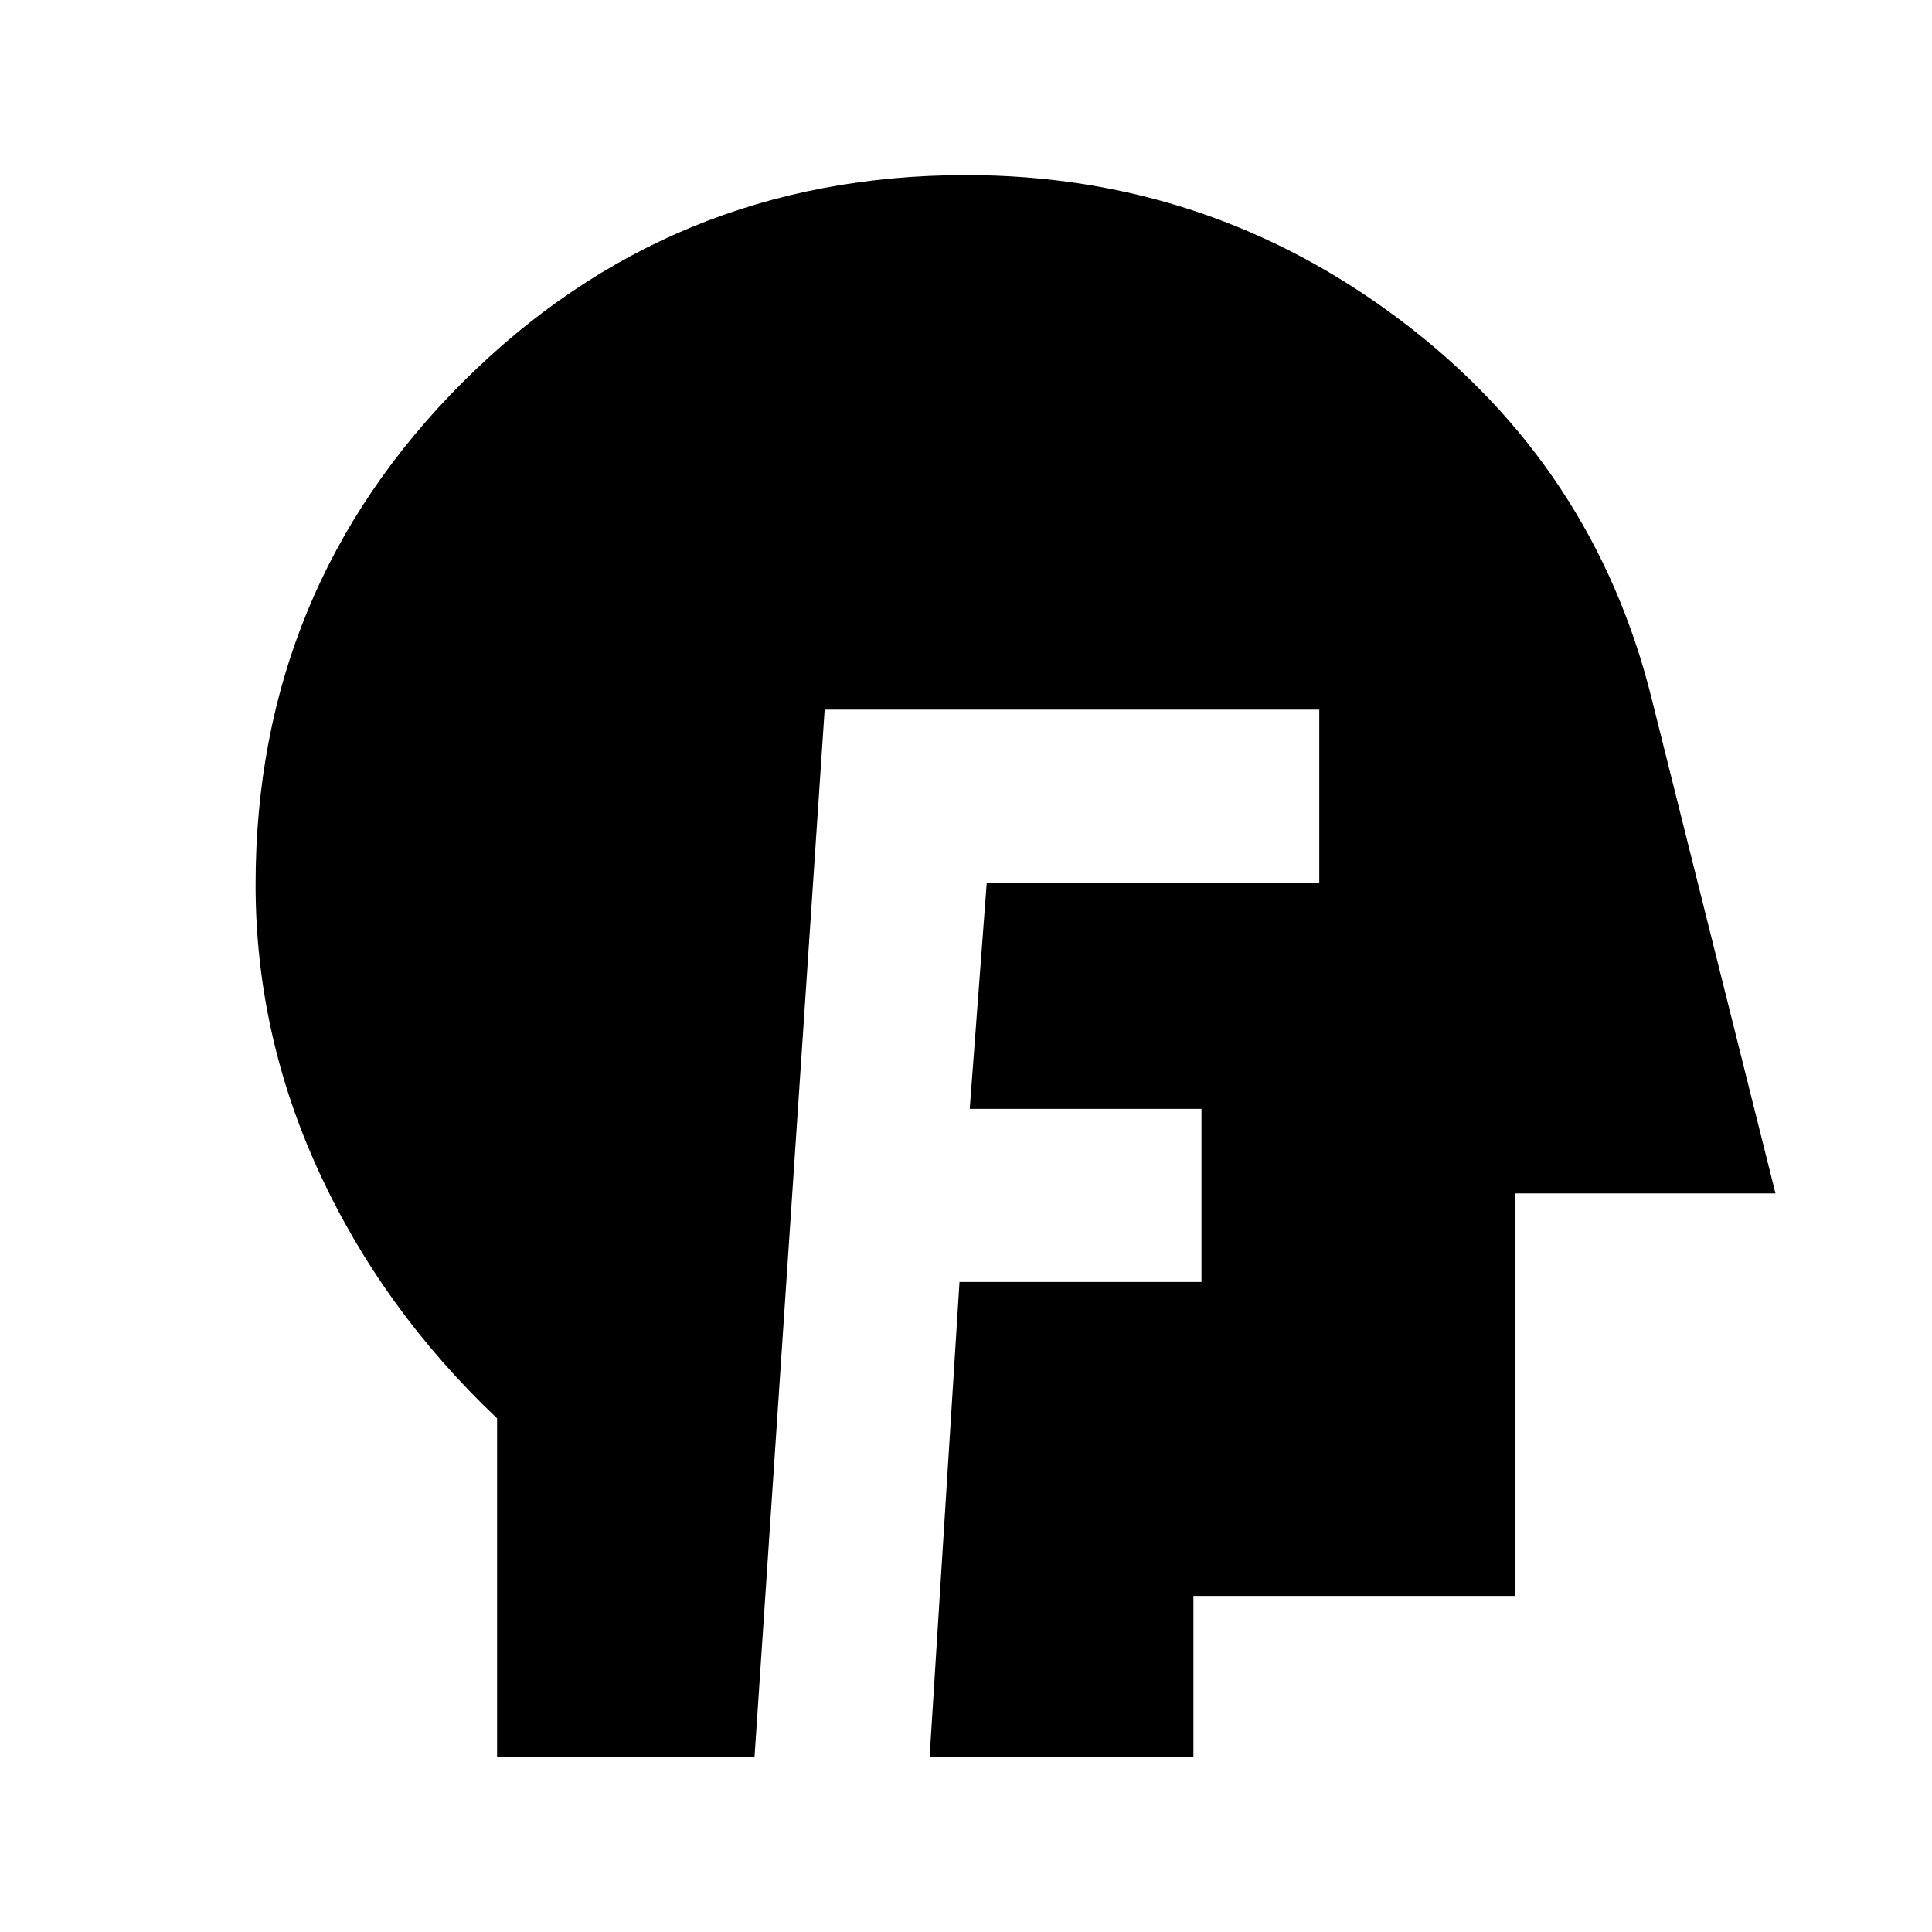 <svg xmlns="http://www.w3.org/2000/svg" height="24" viewBox="0 -960 960 960" width="24"><path d="M247-87v-168.23q-57-54-88.5-122.48T127-520.38q0-146.96 103.02-249.79Q333.05-873 480-873q120.54 0 216.33 72.43 95.8 72.43 124.44 187.96L882.23-367H753v200H593v80H461.92l14.85-236H597v-86H481.85l8.46-112.39h165.23v-86H409.77L374.92-87H247Z"/></svg>